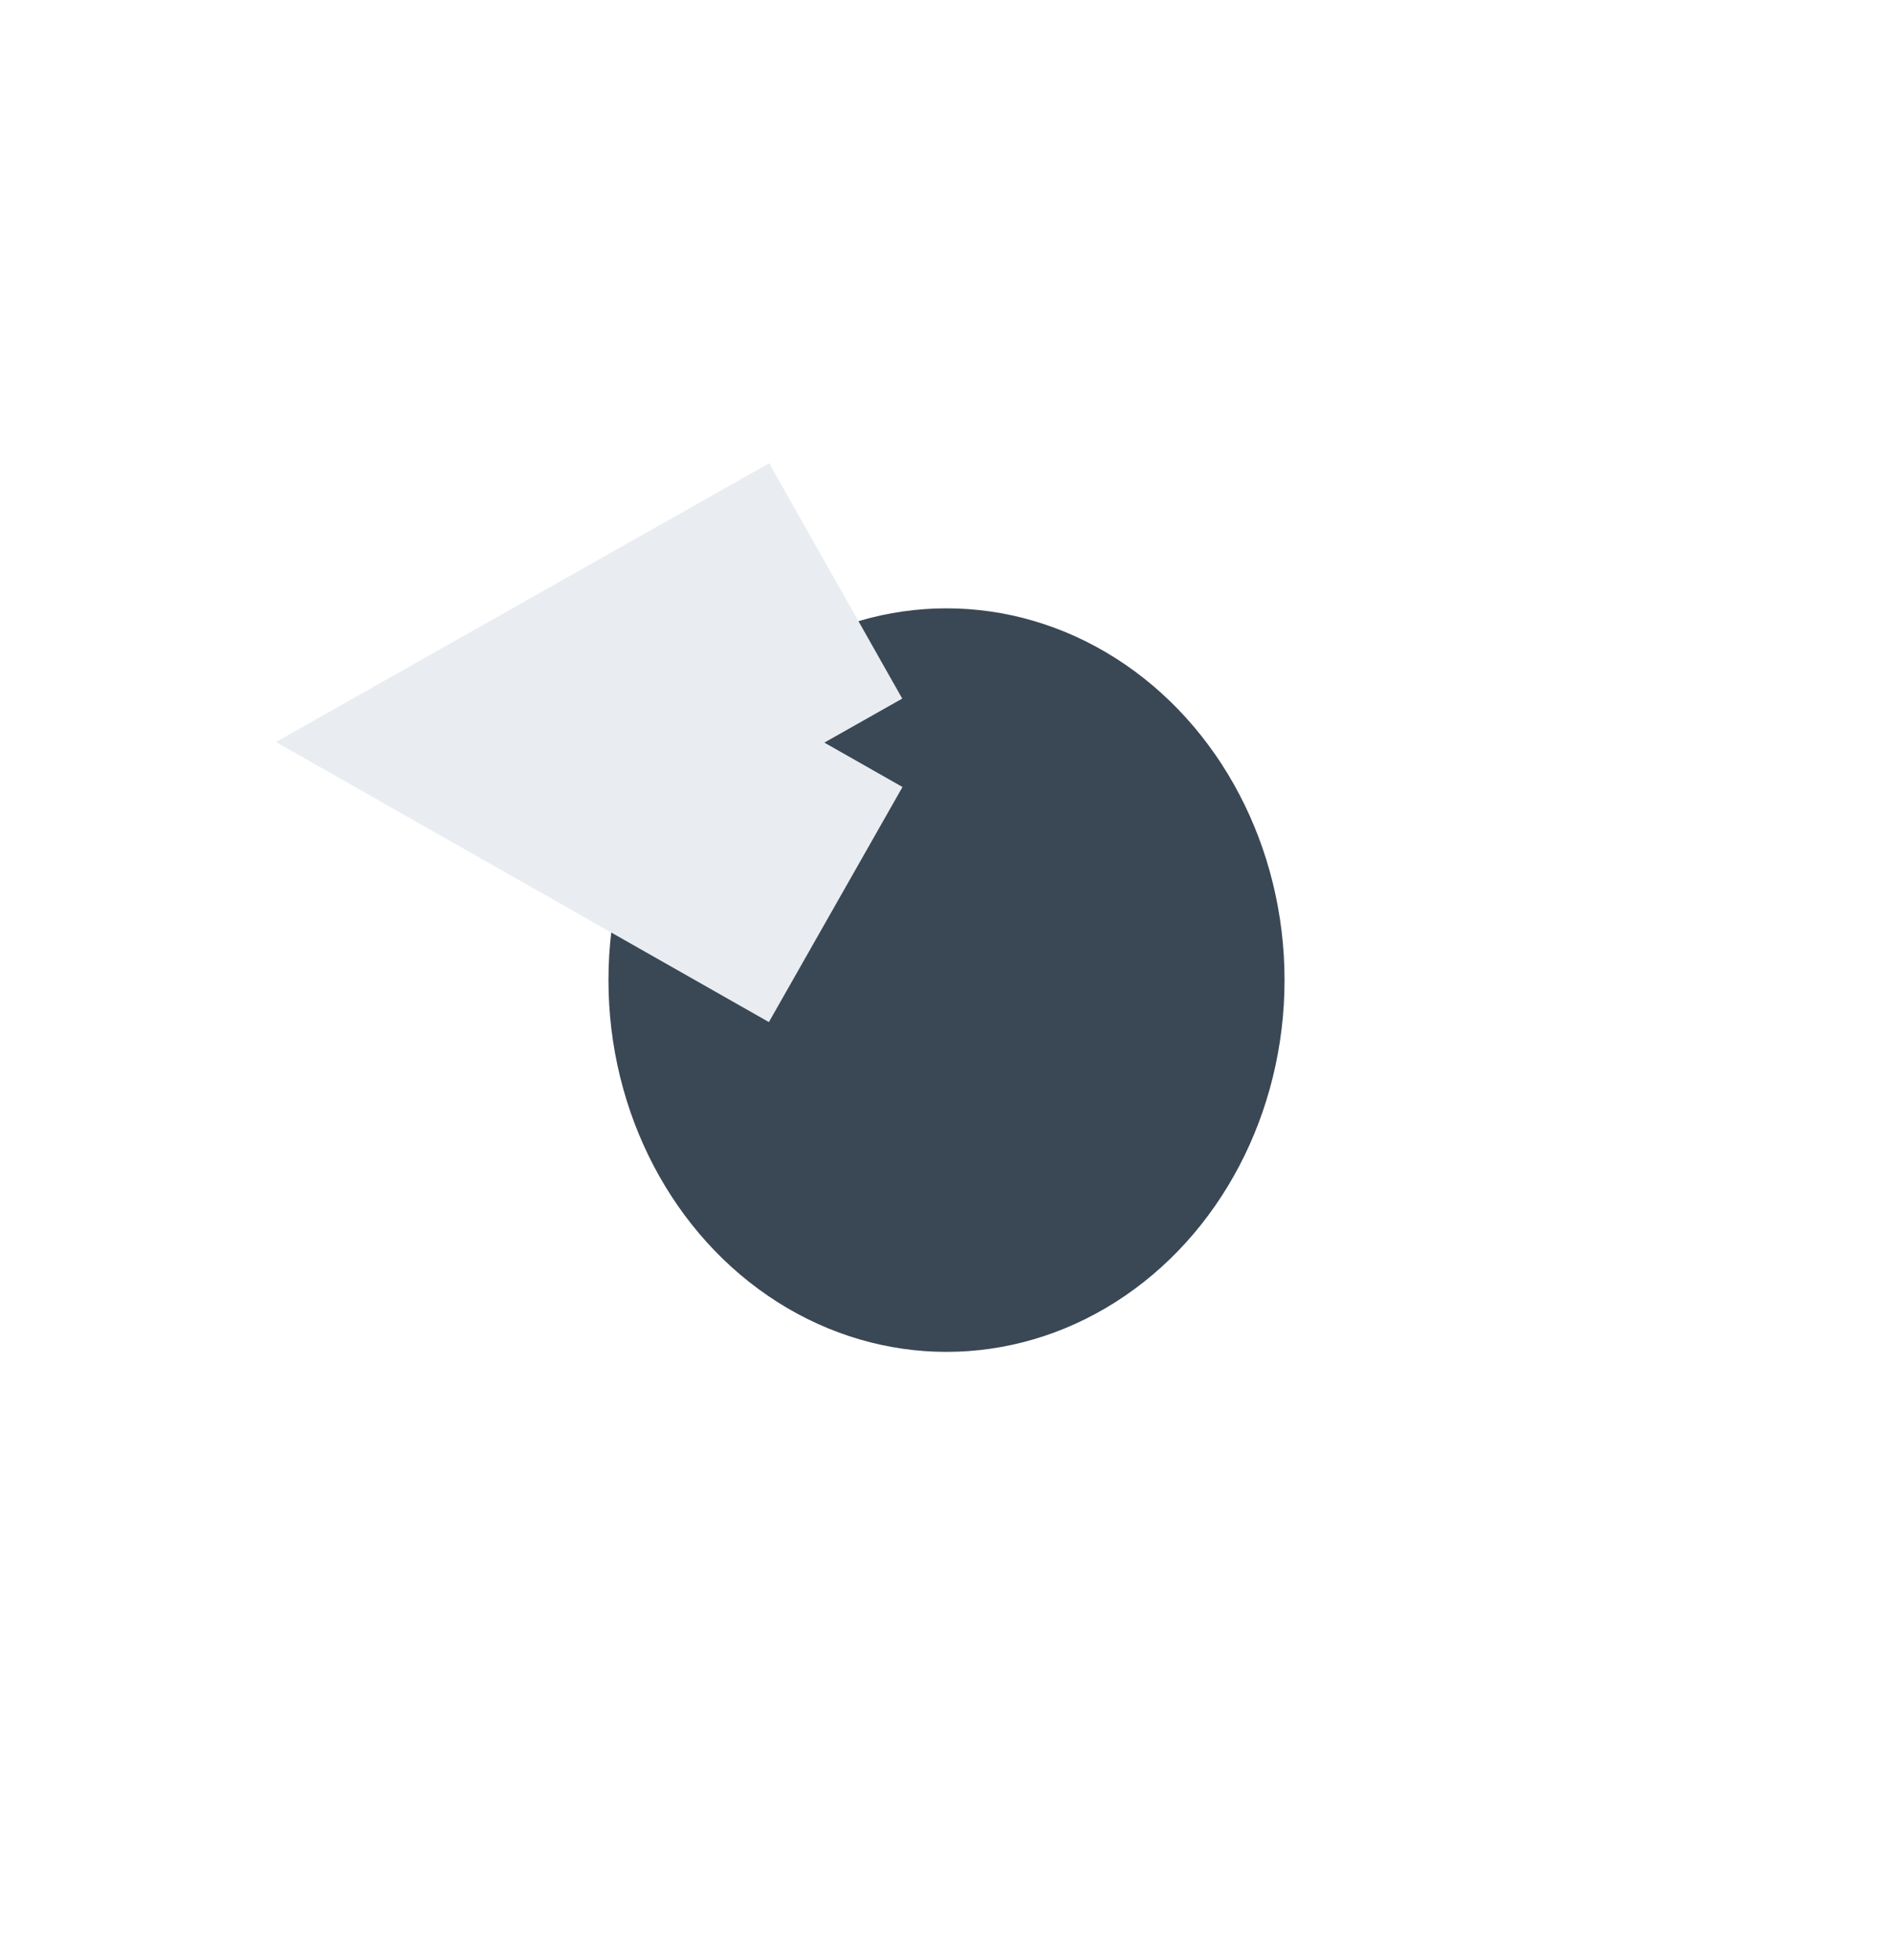<svg xmlns="http://www.w3.org/2000/svg" xmlns:xlink="http://www.w3.org/1999/xlink" width="28" height="29" viewBox="0 0 28 29">
  <defs>
    <filter id="Ellipse_33" x="0" y="0" width="28" height="29" filterUnits="userSpaceOnUse">
      <feOffset dx="3" dy="3" input="SourceAlpha"/>
      <feGaussianBlur stdDeviation="3" result="blur"/>
      <feFlood flood-opacity="0.302"/>
      <feComposite operator="in" in2="blur"/>
      <feComposite in="SourceGraphic"/>
    </filter>
  </defs>
  <g id="Knapp_next" data-name="Knapp next" transform="translate(6 6.15)">
    <g transform="matrix(1, 0, 0, 1, -6, -6.15)" filter="url(#Ellipse_33)">
      <ellipse id="Ellipse_33-2" data-name="Ellipse 33" cx="5" cy="5.5" rx="5" ry="5.5" transform="translate(6 6)" fill="#3a4754"/>
    </g>
    <path id="Path_1609" data-name="Path 1609" d="M2037.724,328.881l-4.224,2.388,4.224,2.4" transform="translate(-2031.363 -326.437)" fill="none" stroke="#e9edf2" stroke-width="4"/>
  </g>
</svg>
